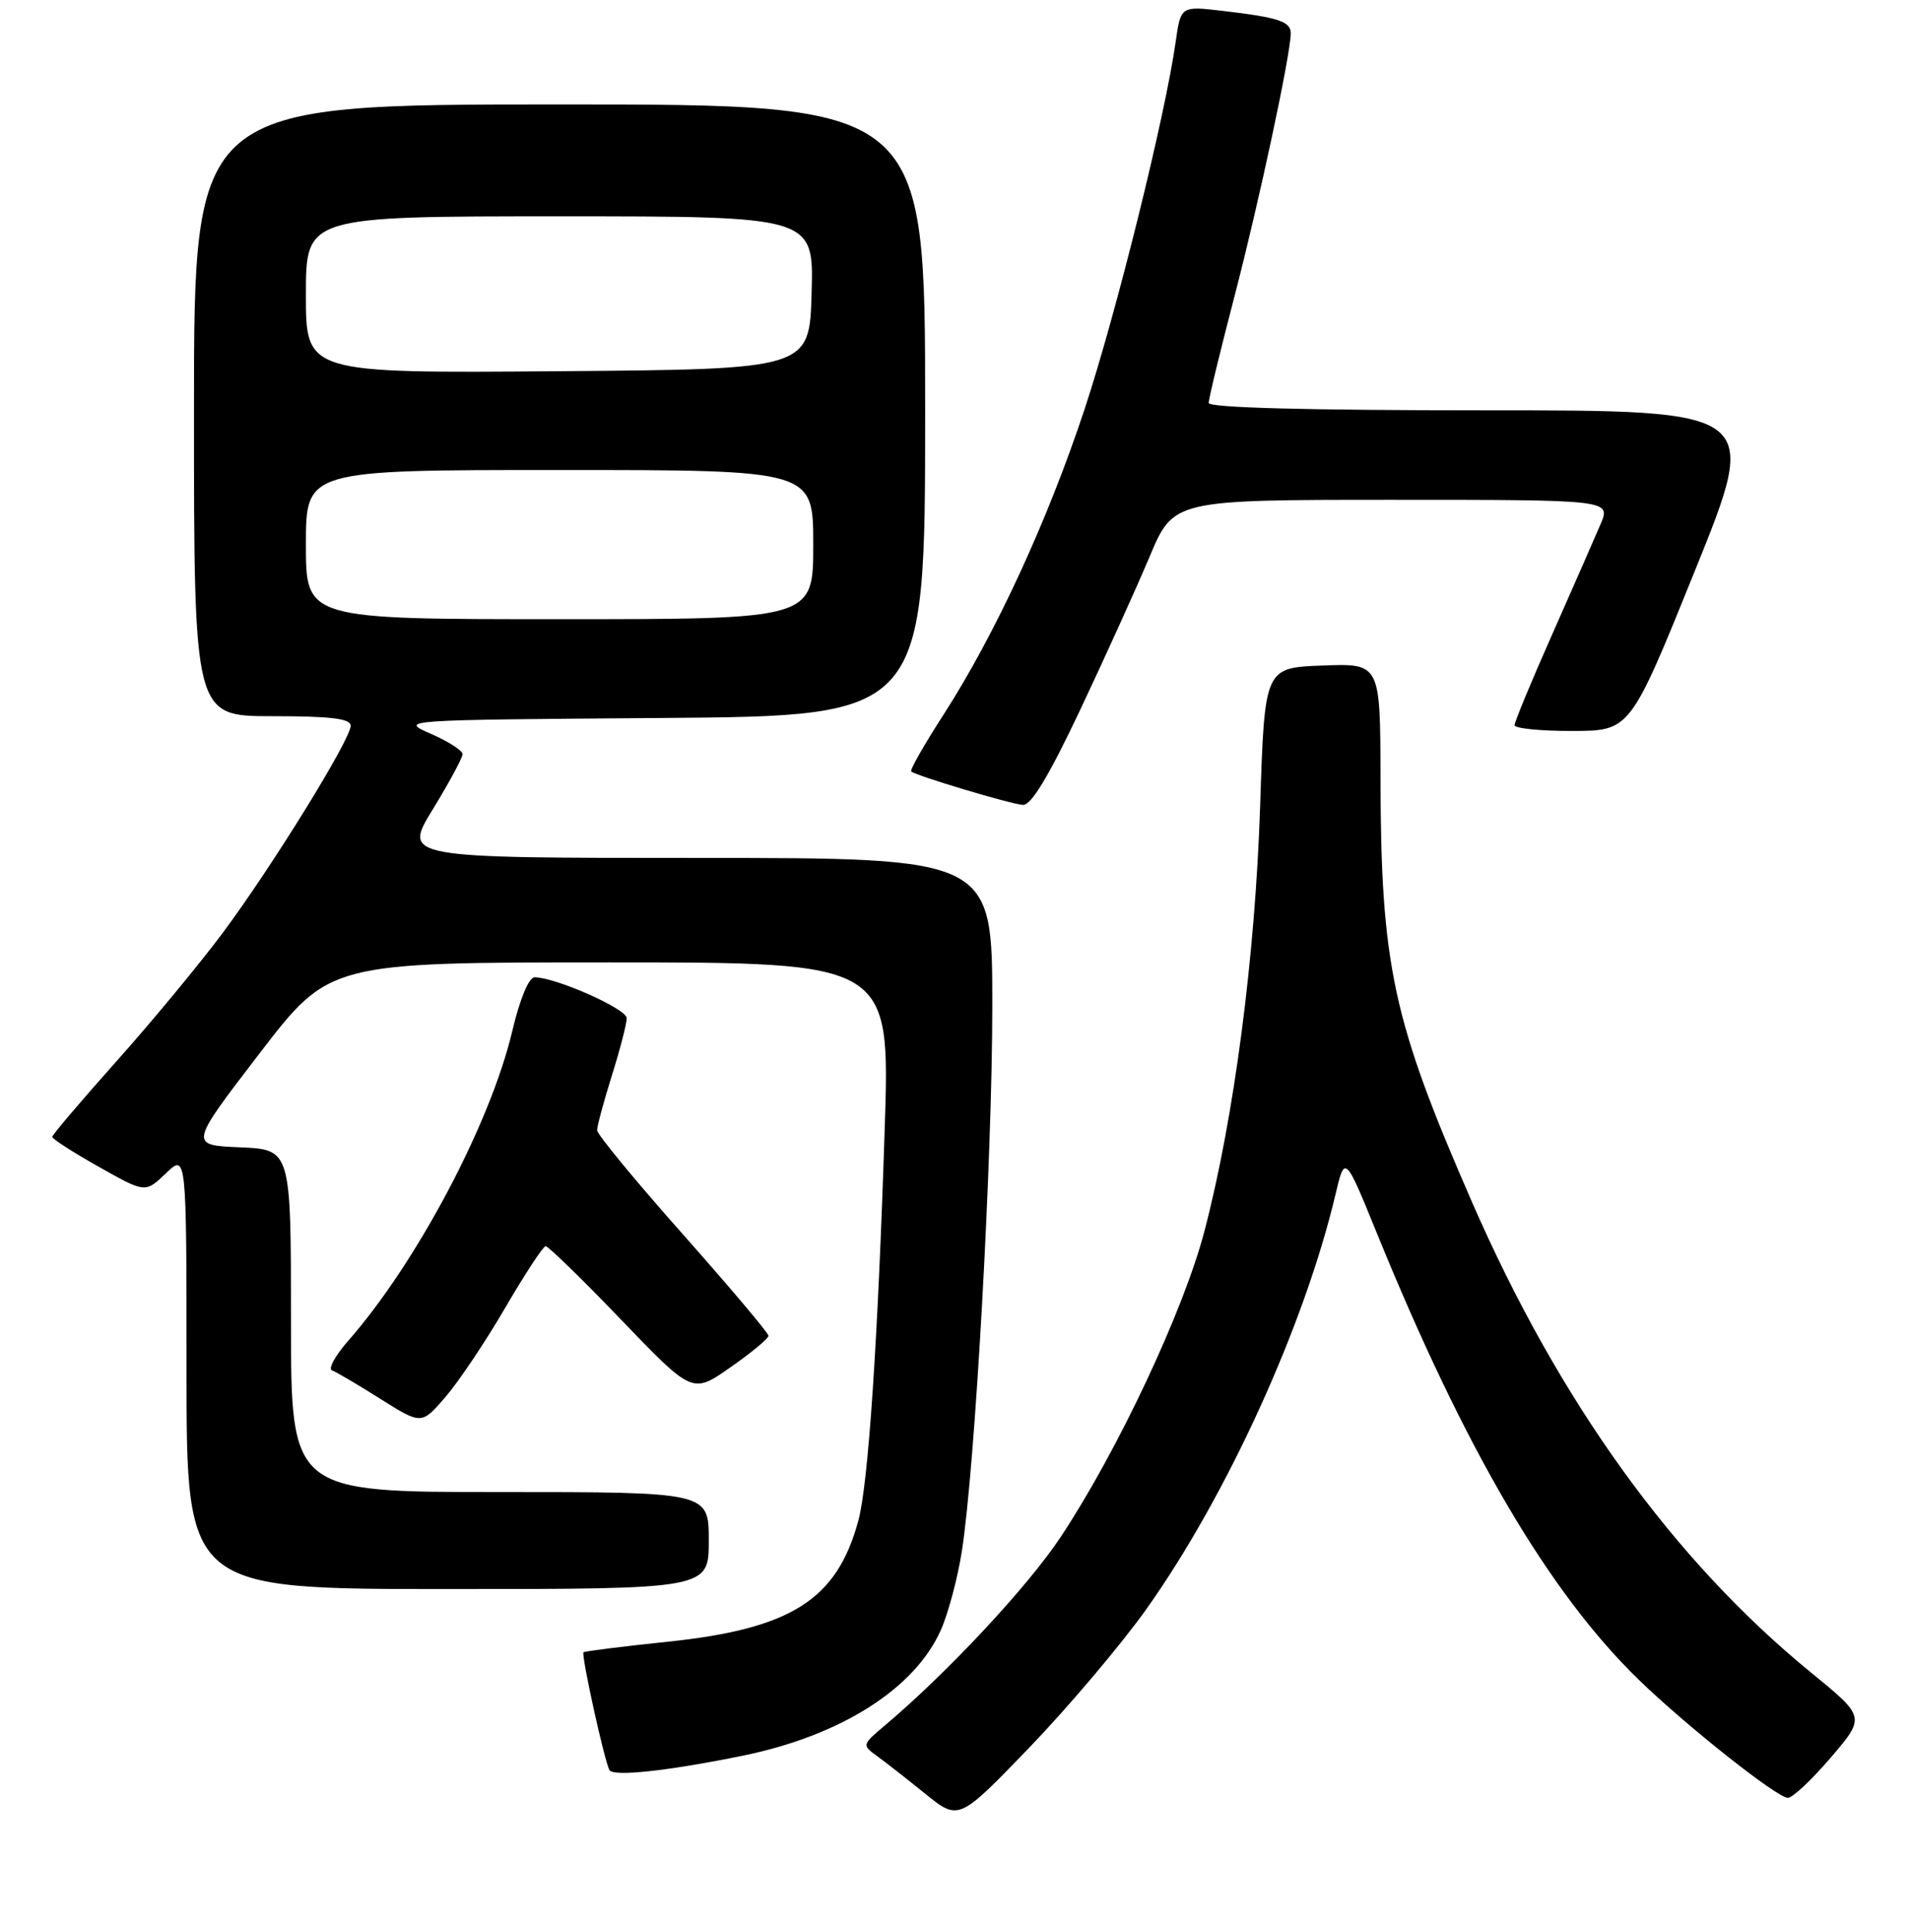 <?xml version="1.0" encoding="UTF-8" standalone="no"?>
<!DOCTYPE svg PUBLIC "-//W3C//DTD SVG 1.1//EN" "http://www.w3.org/Graphics/SVG/1.1/DTD/svg11.dtd" >
<svg xmlns="http://www.w3.org/2000/svg" xmlns:xlink="http://www.w3.org/1999/xlink" version="1.1" viewBox="0 0 256 259">
 <g >
 <path fill="currentColor"
d=" M 153.68 215.65 C 164.44 200.49 174.84 177.68 178.99 160.13 C 180.26 154.76 180.26 154.76 184.68 165.63 C 196.41 194.40 207.64 213.52 219.67 225.18 C 226.02 231.34 238.20 240.99 239.63 240.99 C 240.25 241.00 242.84 238.56 245.39 235.58 C 250.03 230.15 250.03 230.15 242.74 224.20 C 224.28 209.11 209.00 187.92 197.33 161.21 C 186.65 136.76 185.08 129.50 185.03 104.21 C 185.00 88.92 185.00 88.92 177.25 89.21 C 169.50 89.50 169.50 89.50 168.90 108.00 C 168.24 128.21 165.41 149.81 161.44 165.00 C 158.66 175.65 149.82 194.46 142.18 206.00 C 137.76 212.67 126.96 224.25 118.50 231.37 C 115.56 233.85 115.54 233.93 117.50 235.35 C 118.60 236.14 121.53 238.43 124.00 240.43 C 128.50 244.07 128.50 244.07 138.00 234.21 C 143.22 228.78 150.28 220.43 153.68 215.65 Z  M 99.49 235.35 C 112.68 232.67 122.62 226.36 126.11 218.48 C 127.09 216.27 128.35 211.55 128.91 207.98 C 130.69 196.72 133.00 155.35 133.00 134.79 C 133.00 115.00 133.00 115.00 93.51 115.00 C 54.02 115.00 54.02 115.00 58.01 108.48 C 60.20 104.90 62.00 101.57 62.00 101.09 C 62.00 100.61 60.09 99.38 57.75 98.36 C 53.50 96.50 53.50 96.50 88.75 96.24 C 124.00 95.97 124.00 95.97 124.00 54.99 C 124.00 14.00 124.00 14.00 75.00 14.00 C 26.00 14.00 26.00 14.00 26.00 55.00 C 26.00 96.00 26.00 96.00 36.50 96.00 C 44.40 96.00 47.00 96.32 47.00 97.29 C 47.00 99.10 36.54 116.05 29.89 125.00 C 26.82 129.12 20.42 136.87 15.66 142.20 C 10.90 147.54 7.00 152.12 7.00 152.39 C 7.00 152.66 9.81 154.47 13.24 156.40 C 19.48 159.92 19.48 159.92 22.24 157.27 C 25.00 154.63 25.00 154.63 25.00 183.81 C 25.00 213.00 25.00 213.00 60.00 213.00 C 95.00 213.00 95.00 213.00 95.00 206.50 C 95.00 200.00 95.00 200.00 67.00 200.00 C 39.00 200.00 39.00 200.00 39.00 177.04 C 39.00 154.09 39.00 154.09 32.18 153.79 C 25.35 153.50 25.35 153.50 34.75 141.25 C 44.14 129.00 44.14 129.00 81.72 129.00 C 119.30 129.00 119.30 129.00 118.58 151.25 C 117.67 179.72 116.38 198.87 115.05 203.81 C 112.19 214.43 106.06 218.33 89.50 220.06 C 83.45 220.69 78.37 221.33 78.21 221.48 C 77.87 221.80 81.03 236.15 81.69 237.27 C 82.22 238.17 89.48 237.39 99.49 235.35 Z  M 67.72 175.29 C 70.35 170.78 72.78 167.07 73.13 167.04 C 73.47 167.02 78.04 171.47 83.28 176.93 C 92.81 186.85 92.81 186.85 97.90 183.28 C 100.71 181.32 103.00 179.42 103.00 179.05 C 103.00 178.68 97.83 172.56 91.52 165.44 C 85.20 158.32 80.03 152.05 80.03 151.50 C 80.03 150.95 80.92 147.65 82.01 144.16 C 83.11 140.67 84.00 137.22 84.00 136.48 C 84.00 135.23 74.47 131.00 71.65 131.00 C 70.88 131.00 69.67 133.92 68.65 138.25 C 65.72 150.62 55.82 169.30 46.69 179.70 C 44.94 181.70 43.95 183.49 44.50 183.69 C 45.05 183.89 47.98 185.61 51.00 187.52 C 56.50 190.98 56.50 190.98 59.72 187.24 C 61.49 185.18 65.09 179.81 67.72 175.29 Z  M 144.78 95.15 C 148.12 88.08 152.30 78.85 154.07 74.65 C 157.28 67.00 157.28 67.00 186.59 67.00 C 215.90 67.00 215.90 67.00 214.53 70.25 C 213.77 72.04 210.87 78.65 208.08 84.95 C 205.28 91.25 203.00 96.77 203.00 97.20 C 203.00 97.64 206.49 97.99 210.75 97.98 C 218.50 97.96 218.50 97.96 227.18 76.48 C 235.86 55.00 235.86 55.00 198.93 55.00 C 175.10 55.00 162.00 54.65 162.00 54.01 C 162.00 53.46 163.55 47.05 165.45 39.76 C 168.76 27.06 173.00 7.24 173.00 4.46 C 173.00 2.88 171.34 2.33 163.88 1.46 C 158.26 0.80 158.26 0.80 157.57 5.65 C 156.16 15.60 149.63 41.94 145.39 54.78 C 140.43 69.79 133.39 85.03 126.46 95.80 C 123.87 99.81 121.92 103.24 122.13 103.41 C 122.80 103.99 135.47 107.79 137.10 107.89 C 138.21 107.97 140.58 104.03 144.78 95.15 Z  M 41.00 73.00 C 41.00 63.00 41.00 63.00 75.00 63.00 C 109.00 63.00 109.00 63.00 109.00 73.00 C 109.00 83.00 109.00 83.00 75.00 83.00 C 41.00 83.00 41.00 83.00 41.00 73.00 Z  M 41.00 39.51 C 41.00 29.00 41.00 29.00 75.03 29.00 C 109.07 29.00 109.07 29.00 108.78 39.25 C 108.50 49.50 108.50 49.50 74.75 49.76 C 41.00 50.03 41.00 50.03 41.00 39.51 Z "/>
</g>
</svg>